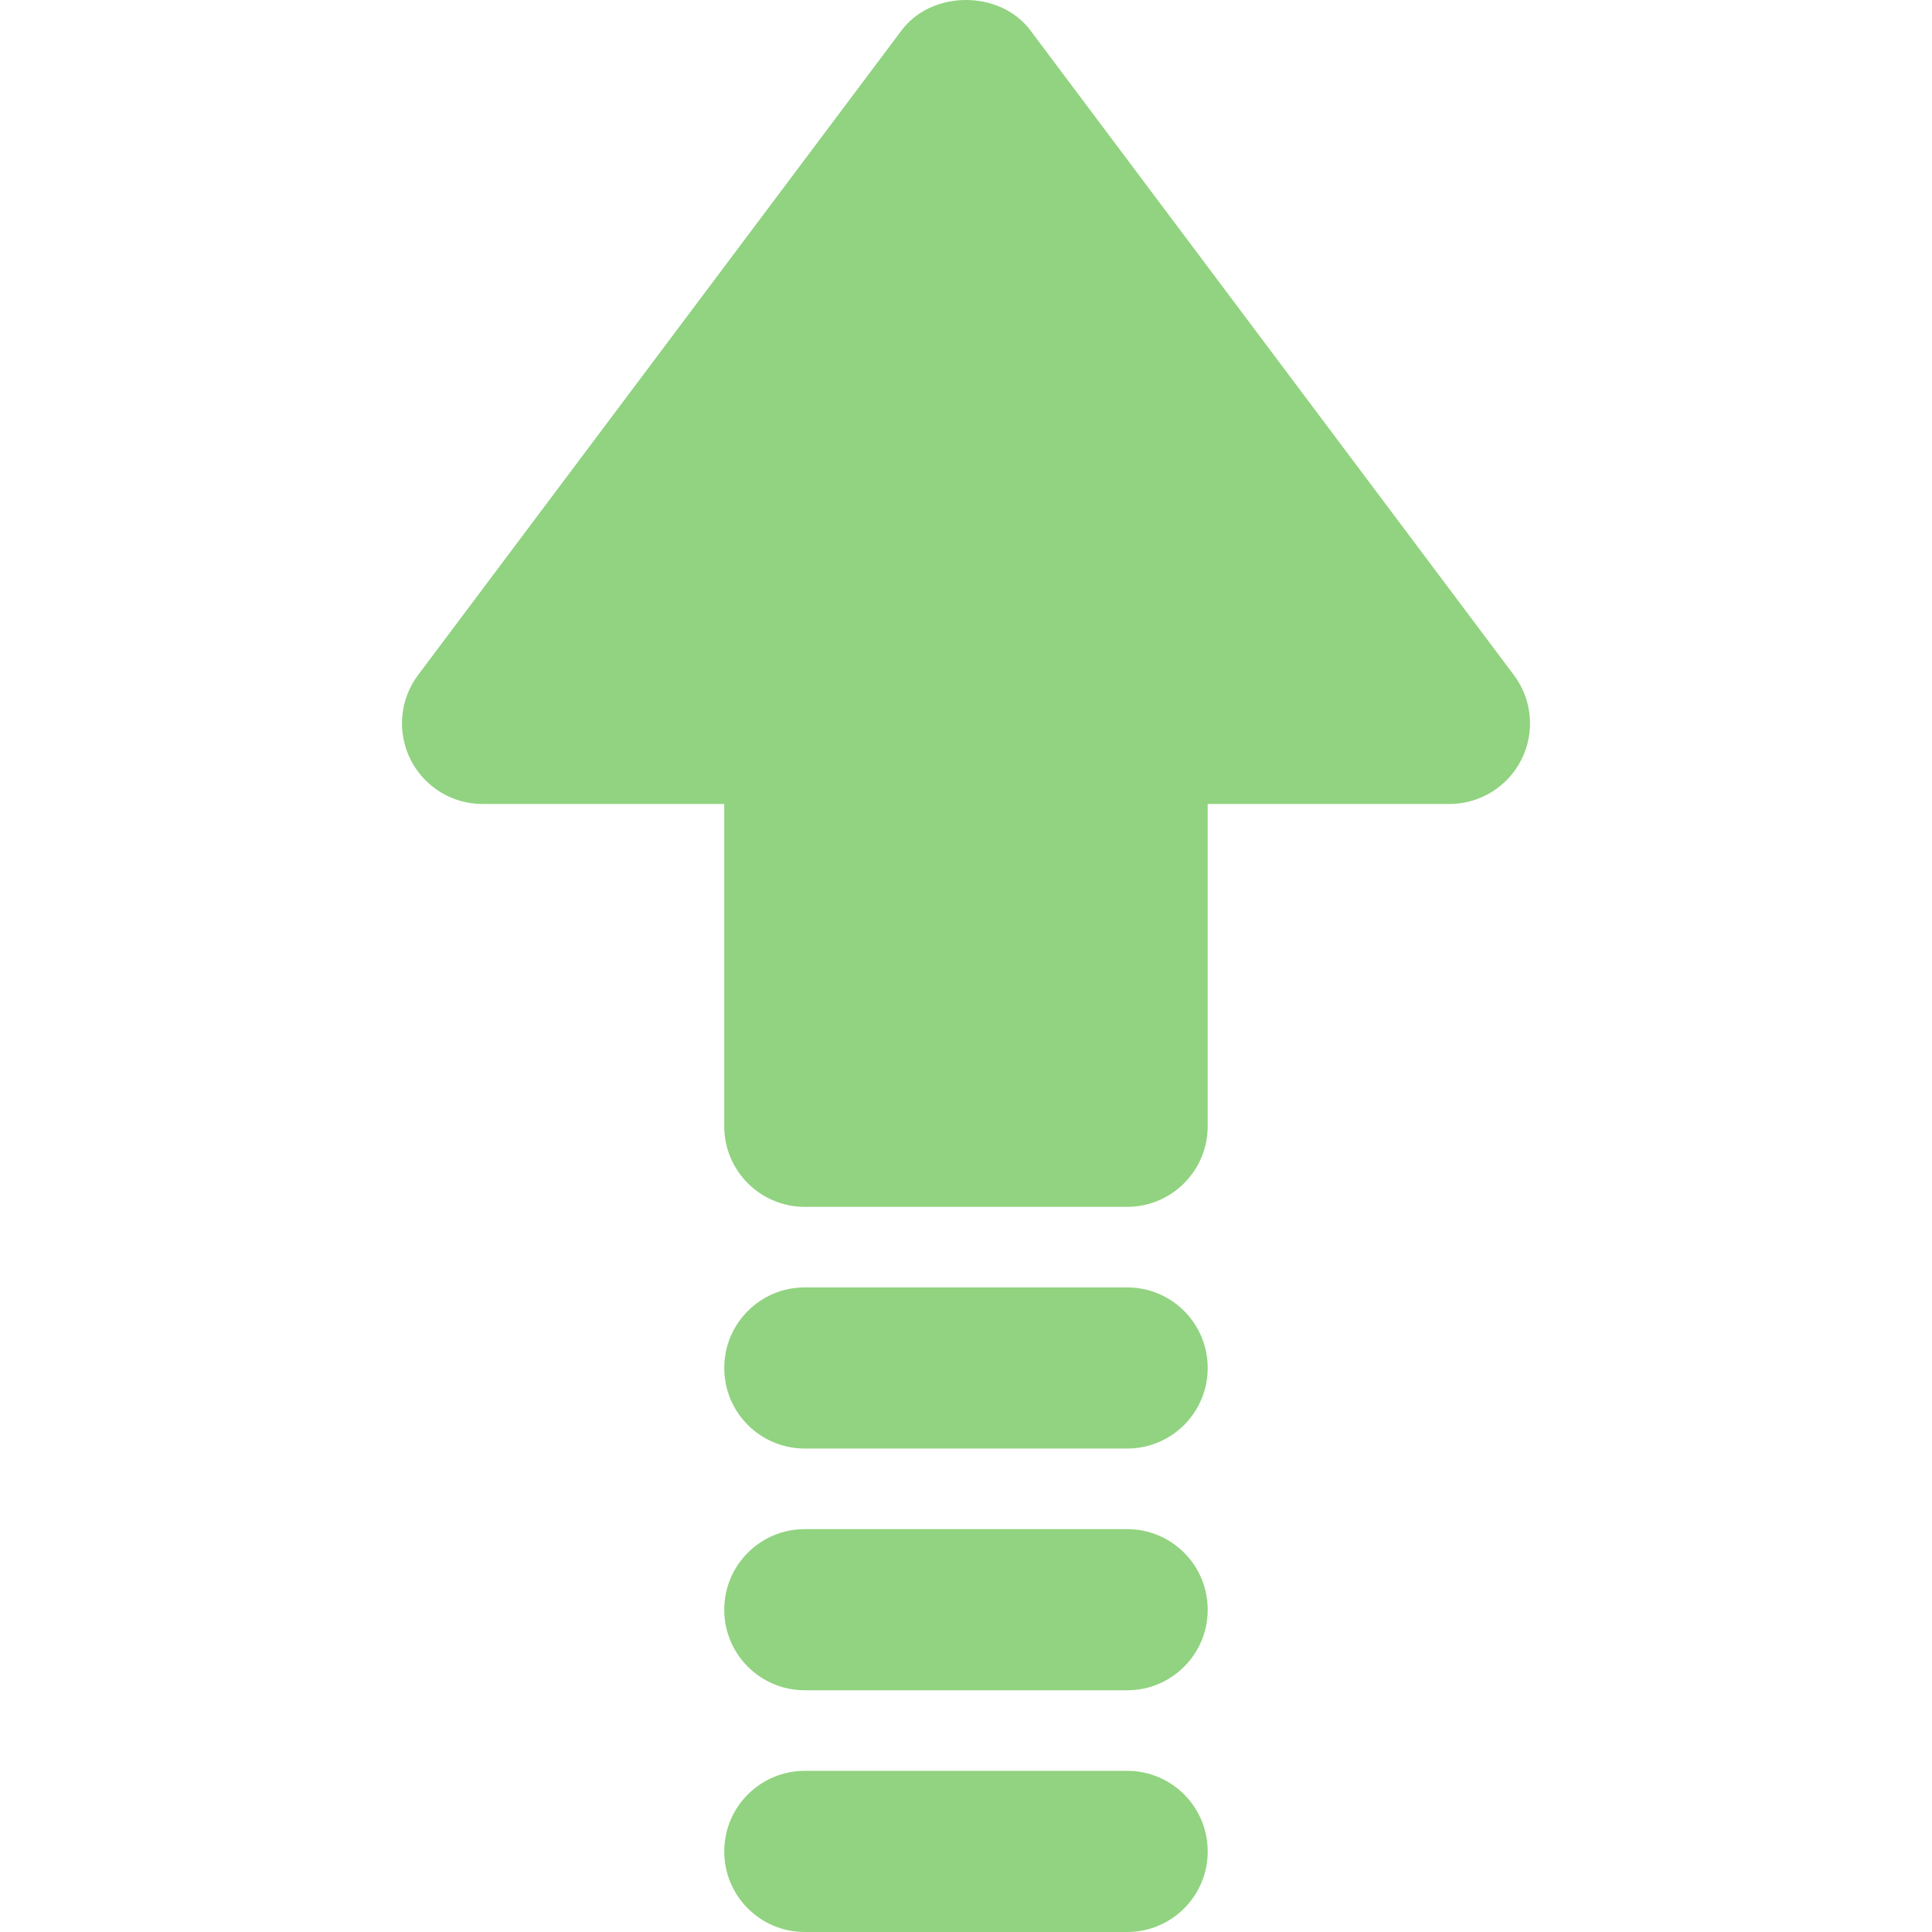 <?xml version="1.0"?>
<svg xmlns="http://www.w3.org/2000/svg" xmlns:xlink="http://www.w3.org/1999/xlink" version="1.1" id="Layer_1" x="0px" y="0px" viewBox="0 0 511.521 511.521" style="enable-background:new 0 0 511.521 511.521;" xml:space="preserve" width="512px" height="512px" class=""><g><g>
	<g>
		<path d="M400.817,178.731l-128-170.667c-8.043-10.752-26.091-10.752-34.133,0l-128,170.667    c-4.843,6.464-5.611,15.104-2.005,22.336c3.627,7.232,10.987,11.797,19.072,11.797h64v85.333c0,11.776,9.536,21.333,21.333,21.333    h85.333c11.797,0,21.333-9.557,21.333-21.333v-85.333h64c8.085,0,15.467-4.565,19.093-11.797    C406.449,193.835,405.681,185.195,400.817,178.731z" data-original="#000000" class="active-path" data-old_color="#000000" fill="#91D380"/>
	</g>
</g><g>
	<g>
		<path d="M298.421,340.855h-85.333c-11.797,0-21.333,9.536-21.333,21.333s9.536,21.333,21.333,21.333h85.333    c11.797,0,21.333-9.536,21.333-21.333S310.218,340.855,298.421,340.855z" data-original="#000000" class="active-path" data-old_color="#000000" fill="#91D380"/>
	</g>
</g><g>
	<g>
		<path d="M298.421,404.855h-85.333c-11.797,0-21.333,9.536-21.333,21.333s9.536,21.333,21.333,21.333h85.333    c11.797,0,21.333-9.536,21.333-21.333S310.218,404.855,298.421,404.855z" data-original="#000000" class="active-path" data-old_color="#000000" fill="#91D380"/>
	</g>
</g><g>
	<g>
		<path d="M298.421,468.855h-85.333c-11.797,0-21.333,9.536-21.333,21.333s9.536,21.333,21.333,21.333h85.333    c11.797,0,21.333-9.536,21.333-21.333S310.218,468.855,298.421,468.855z" data-original="#000000" class="active-path" data-old_color="#000000" fill="#91D380"/>
	</g>
</g></g> </svg>
